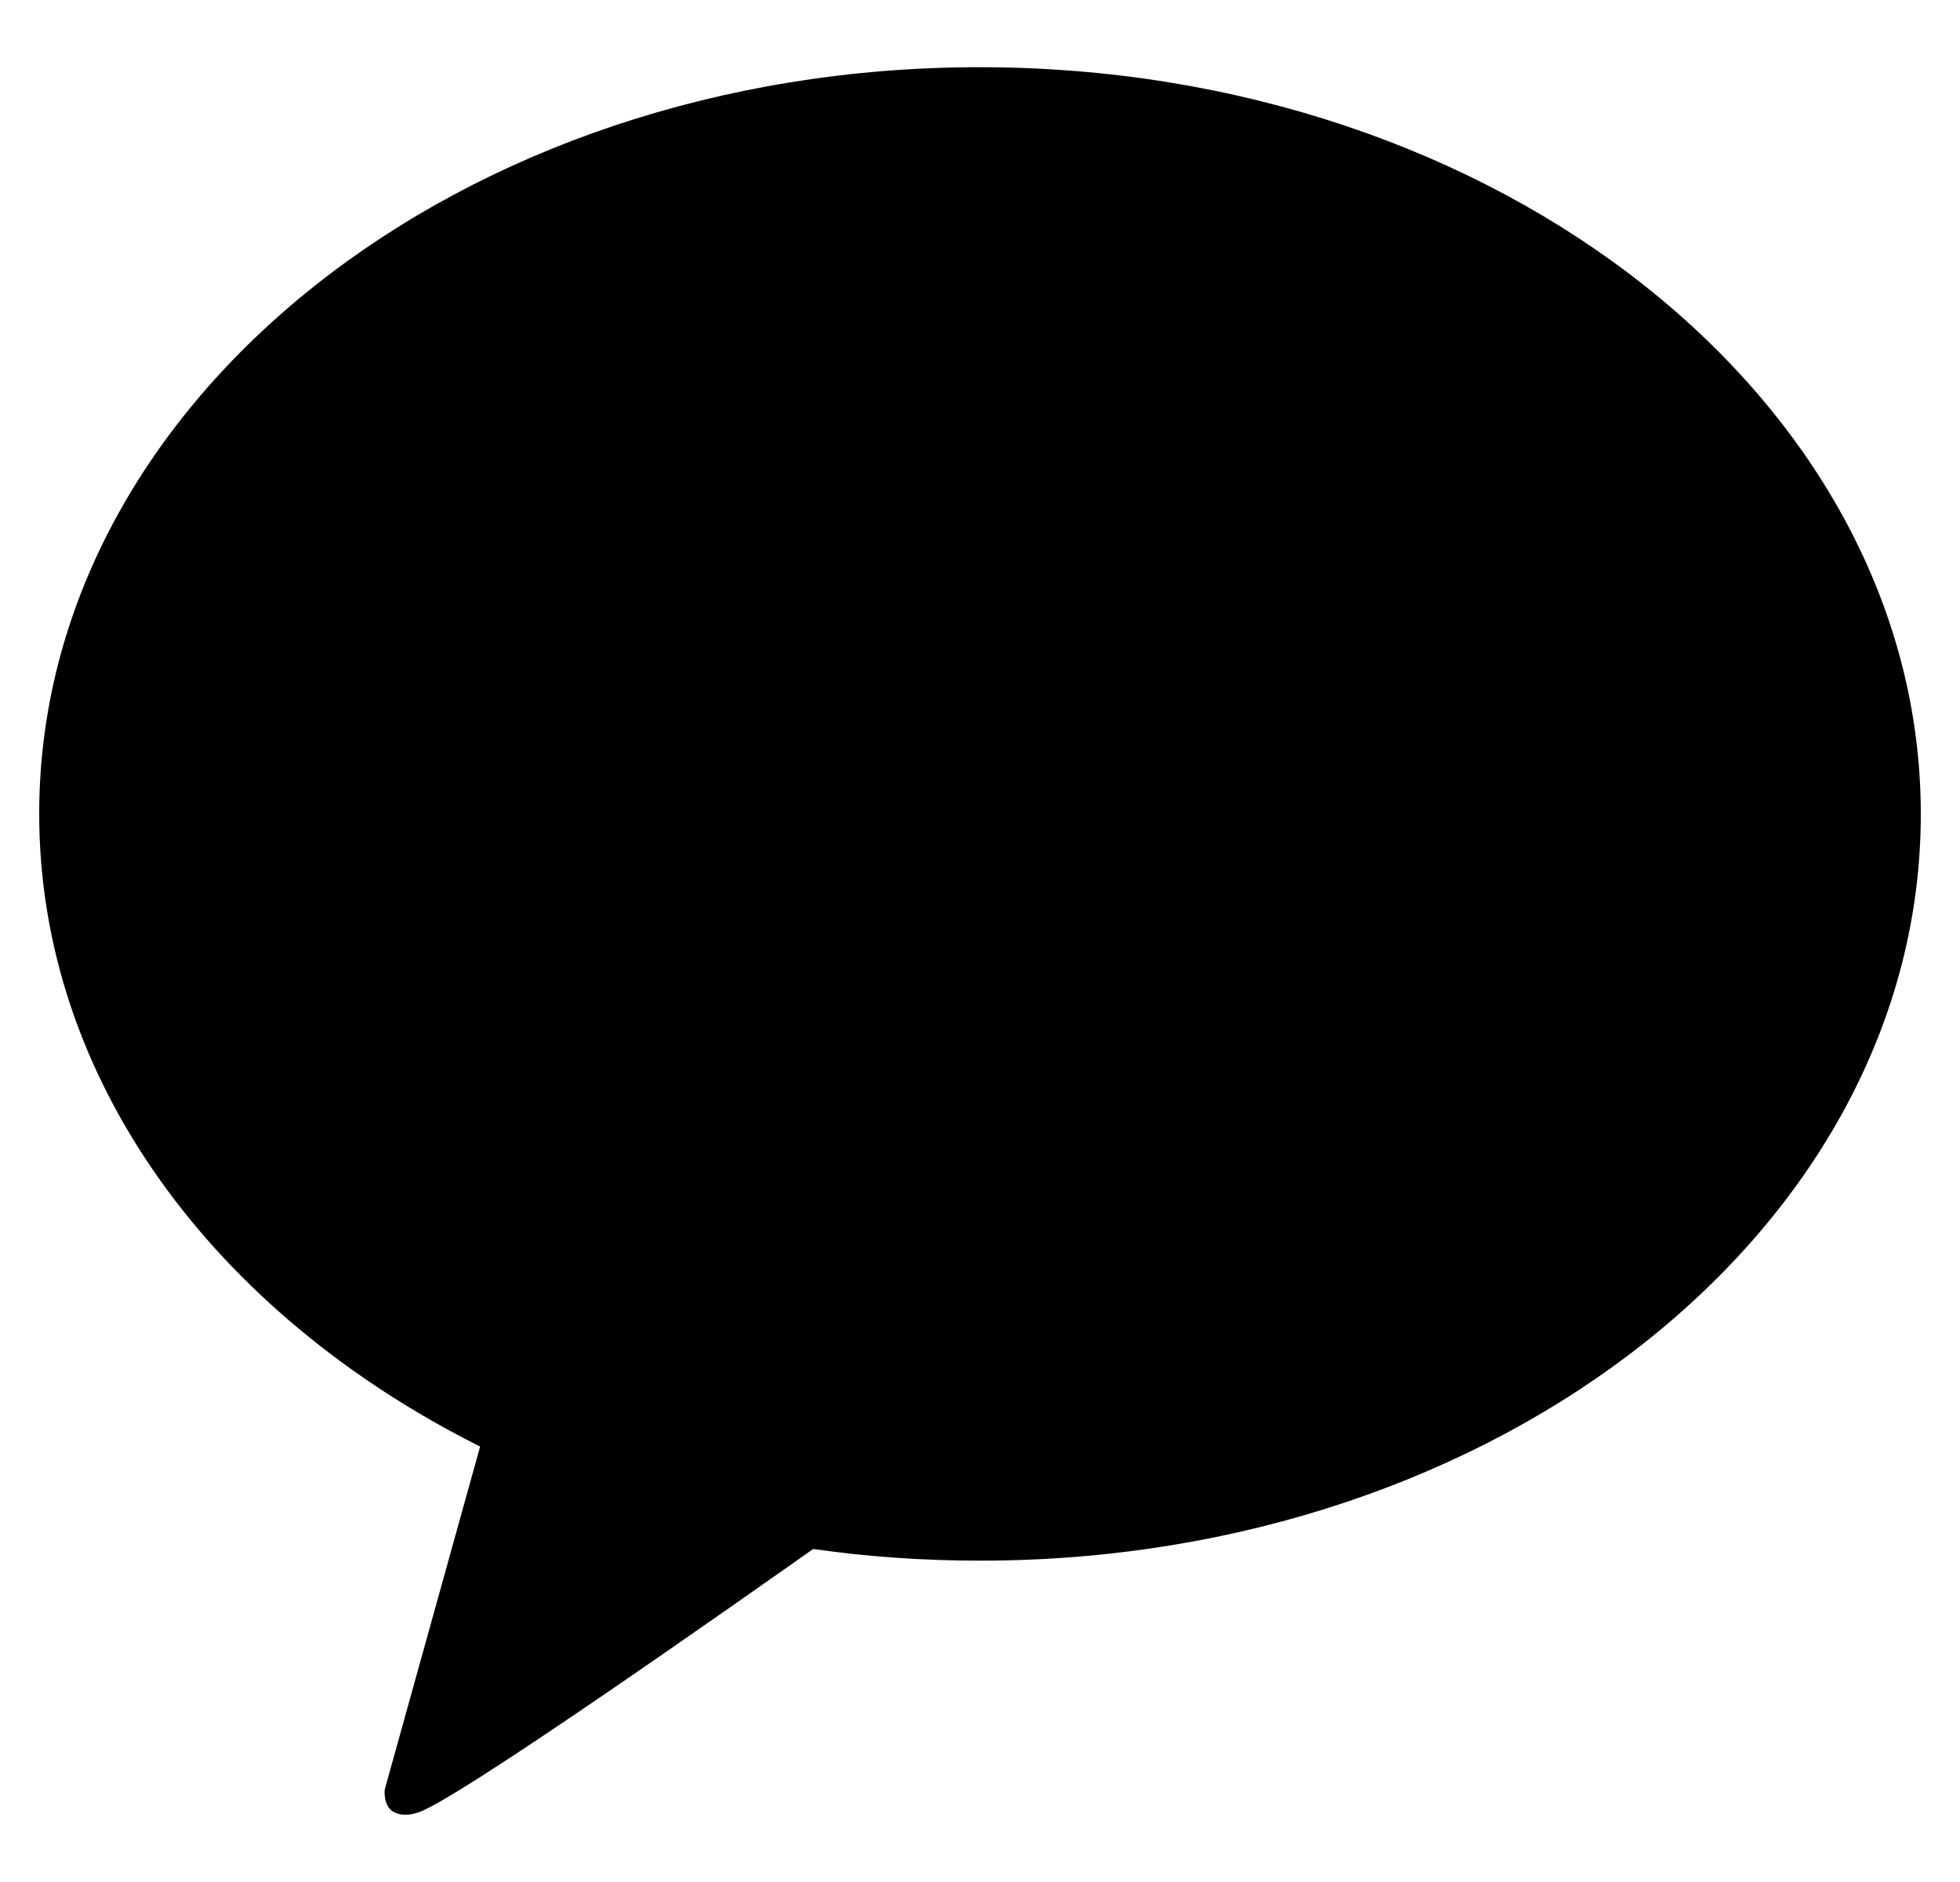 <svg width="25" height="24" viewBox="0 0 25 24" fill="currentColor" xmlns="http://www.w3.org/2000/svg">
<path d="M12.495 0.857C5.871 0.857 0.5 5.119 0.5 10.378C0.5 13.778 2.744 16.756 6.124 18.447L4.907 22.822C4.907 22.822 4.885 23.026 5.015 23.103C5.146 23.18 5.304 23.121 5.304 23.121C5.682 23.067 9.675 20.243 10.373 19.753C11.062 19.853 11.779 19.902 12.505 19.902C19.129 19.902 24.5 15.641 24.5 10.382C24.5 5.123 19.12 0.857 12.495 0.857Z" fill="currentColor"/>
</svg>
